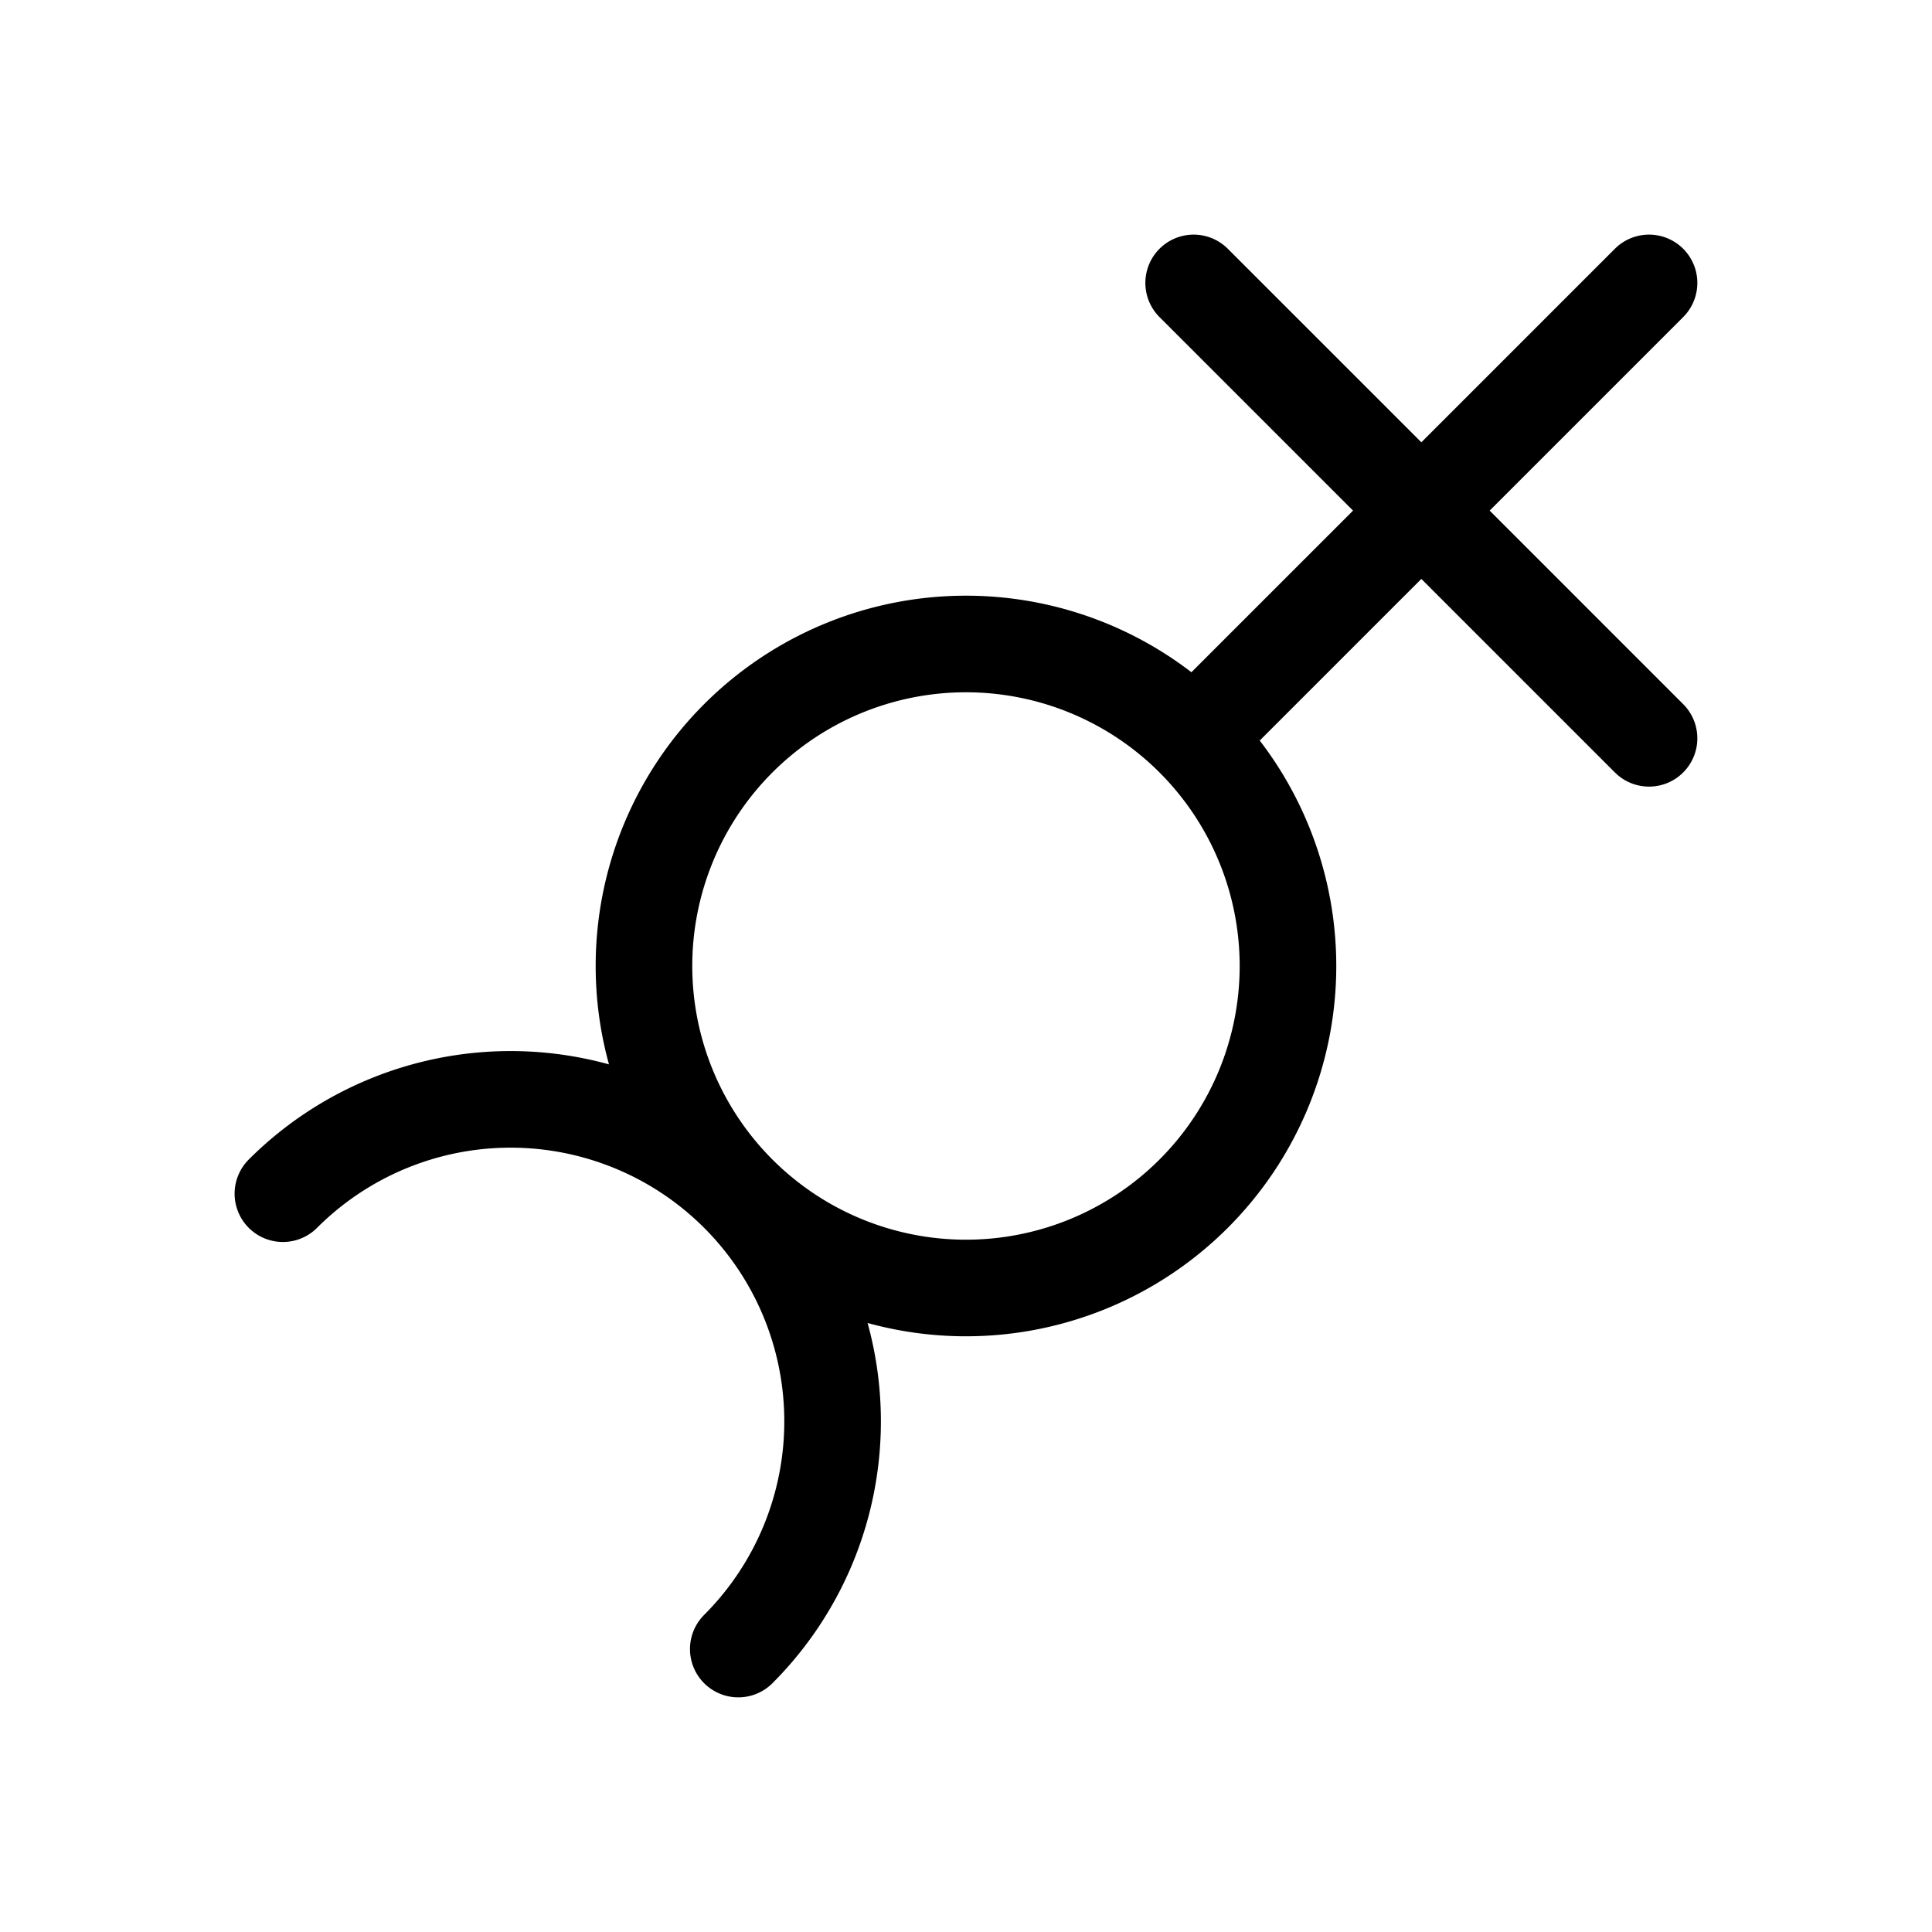 <svg xmlns="http://www.w3.org/2000/svg" width="16" height="16" viewBox="0 0 12 12">
  <path stroke="#000000" fill="none" stroke-width=".6" stroke-linecap="round" stroke-linejoin="round"
    transform="rotate(-135 6.207 5.5)"
    d="M8 5a1.999 1.999 0 1 0-4 0 1.999 1.999 0 1 0 4 0ZM4 1a1.999 1.999 0 1 0 4 0M6 11V7M4 9h4" />
</svg>